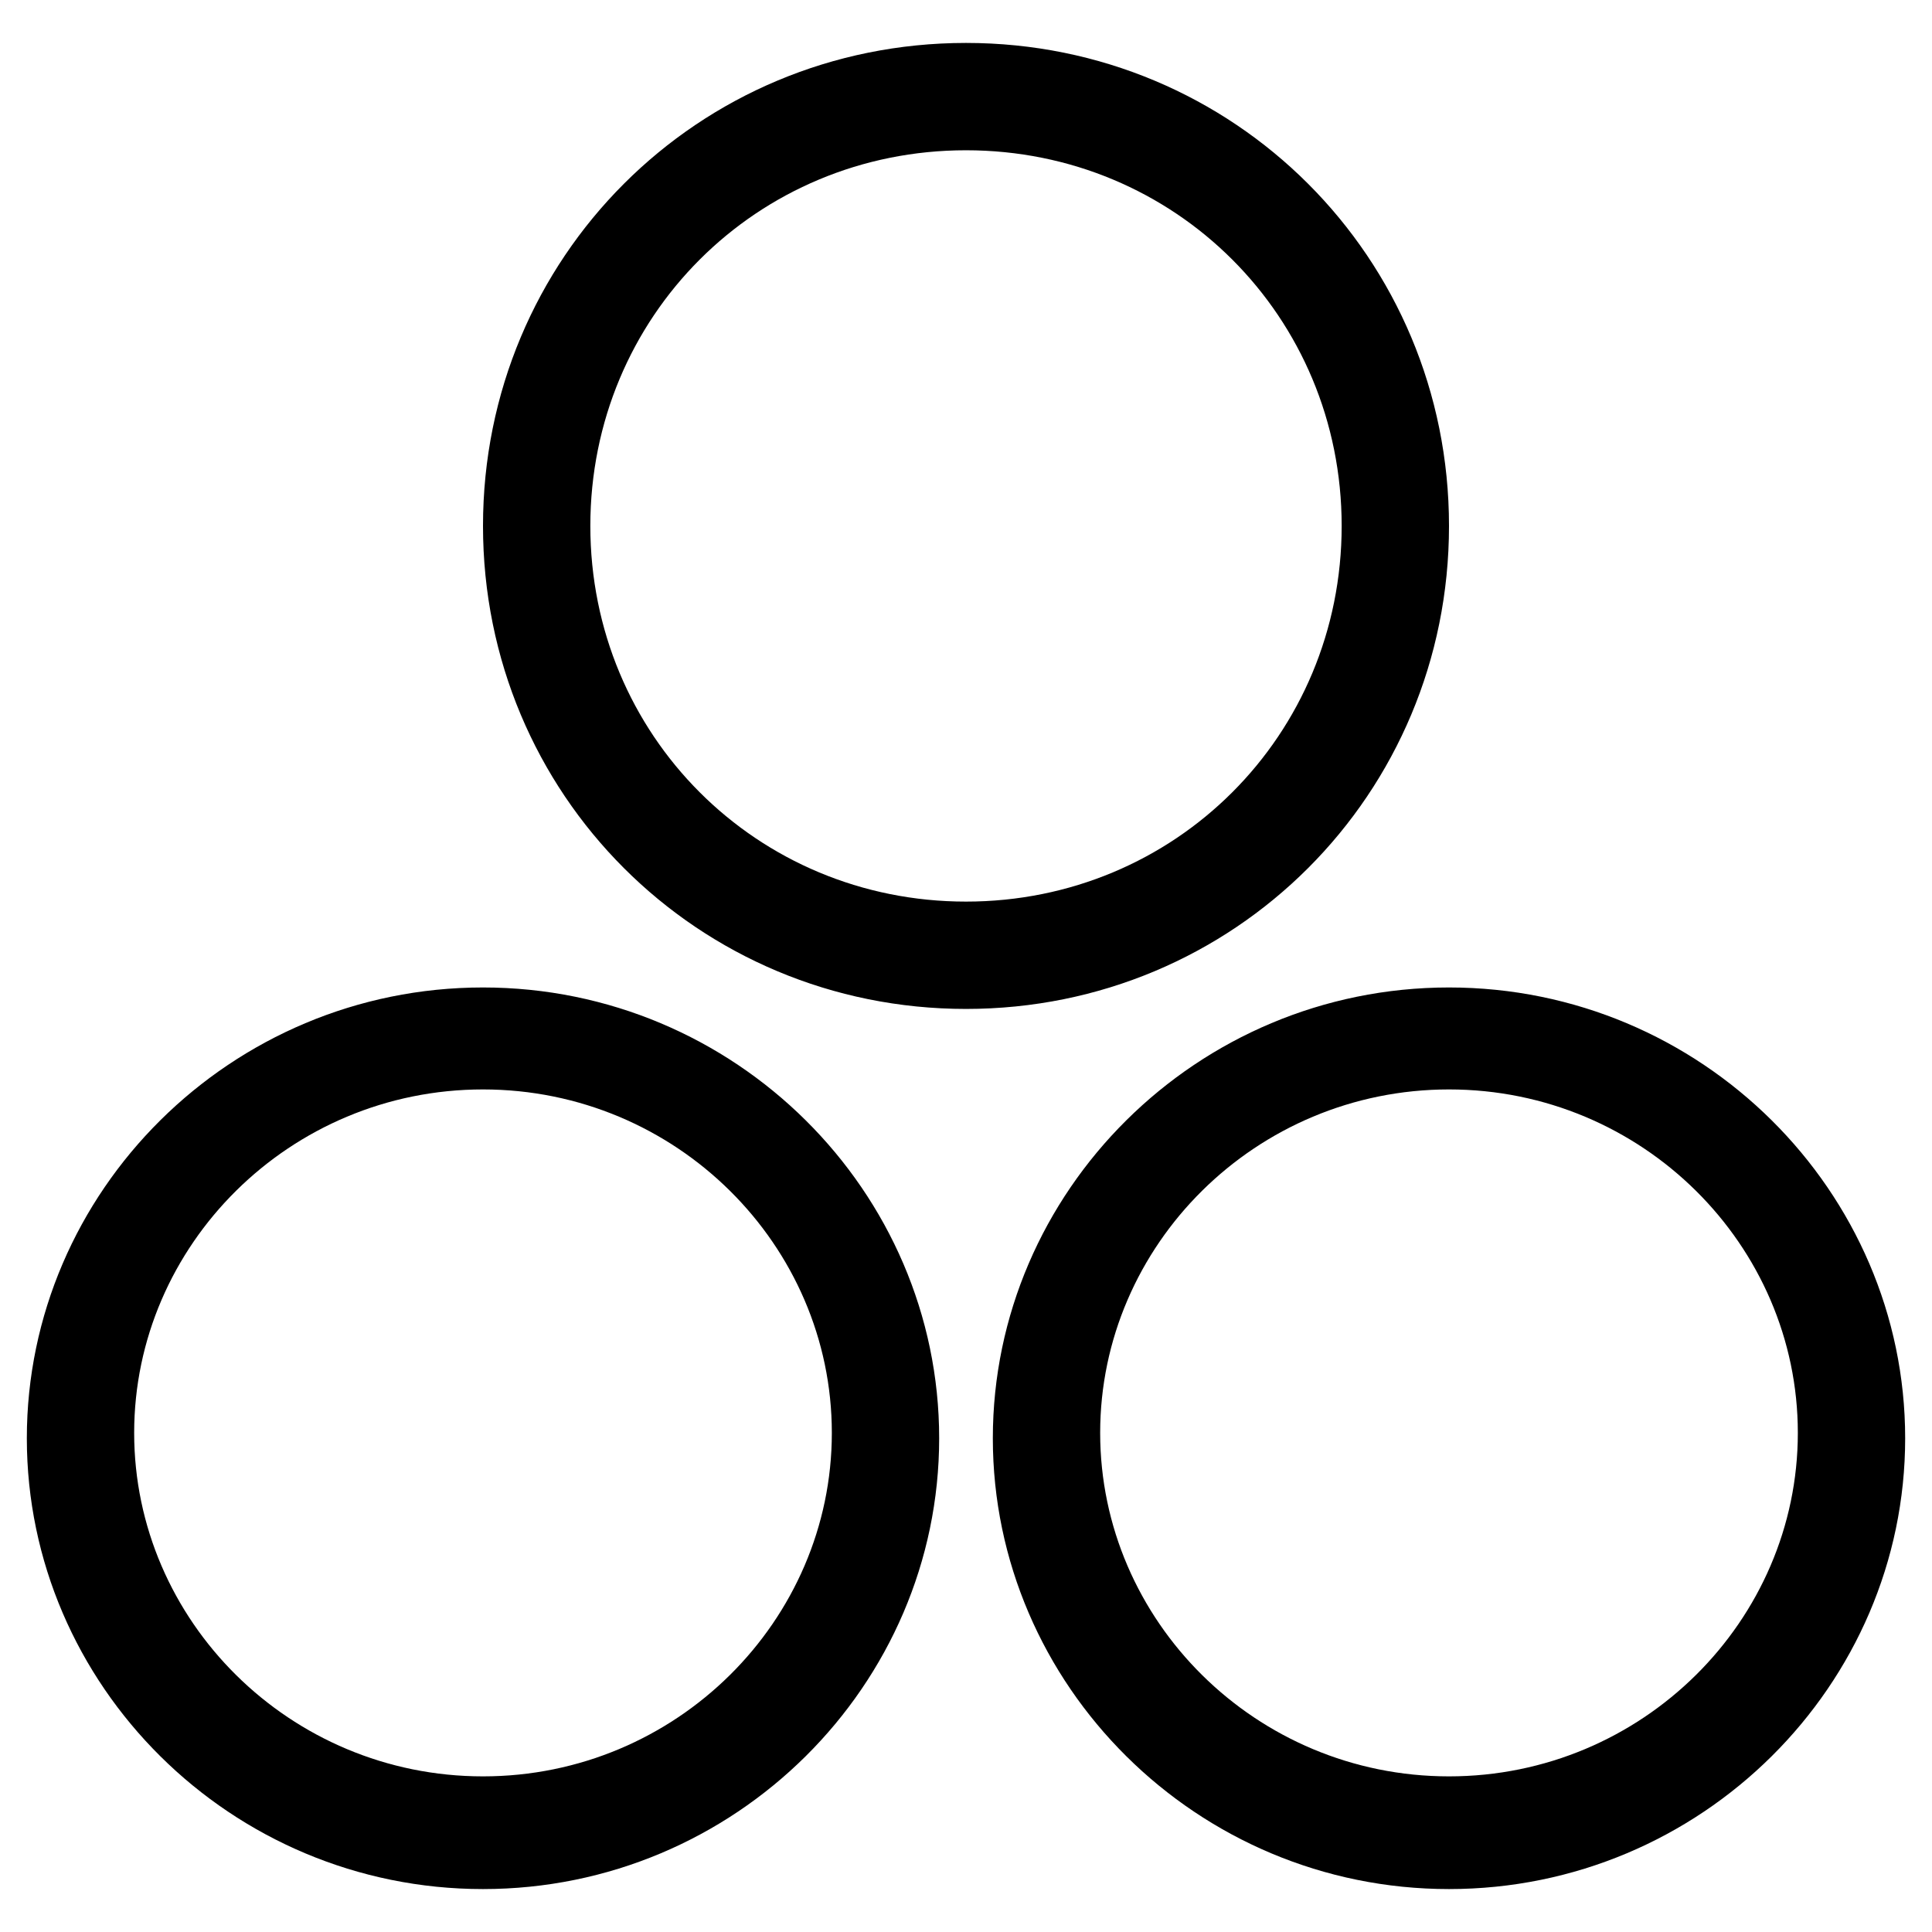 <svg viewBox="0 0 1024 1024" xmlns="http://www.w3.org/2000/svg" width="200" height="200"><path d="M512 534.756c-142.222 0-256-113.778-256-256s113.778-256 256-256 256 113.778 256 256-113.778 256-256 256z m0-455.111c-110.933 0-199.111 88.178-199.111 199.111s88.178 199.111 199.111 199.111 199.111-88.178 199.111-199.111-88.178-199.111-199.111-199.111zM256 1001.244c-133.689 0-241.778-108.089-241.778-238.933s108.089-238.933 241.778-238.933 241.778 108.089 241.778 238.933-108.089 238.933-241.778 238.933z m0-423.822c-102.4 0-184.889 82.489-184.889 182.044s82.489 182.044 184.889 182.044 184.889-82.489 184.889-182.044-82.489-182.044-184.889-182.044zM768 1001.244c-133.689 0-241.778-108.089-241.778-238.933s108.089-238.933 241.778-238.933 241.778 108.089 241.778 238.933-108.089 238.933-241.778 238.933z m0-423.822c-102.4 0-184.889 82.489-184.889 182.044s82.489 182.044 184.889 182.044 184.889-82.489 184.889-182.044-82.489-182.044-184.889-182.044z"></path></svg>